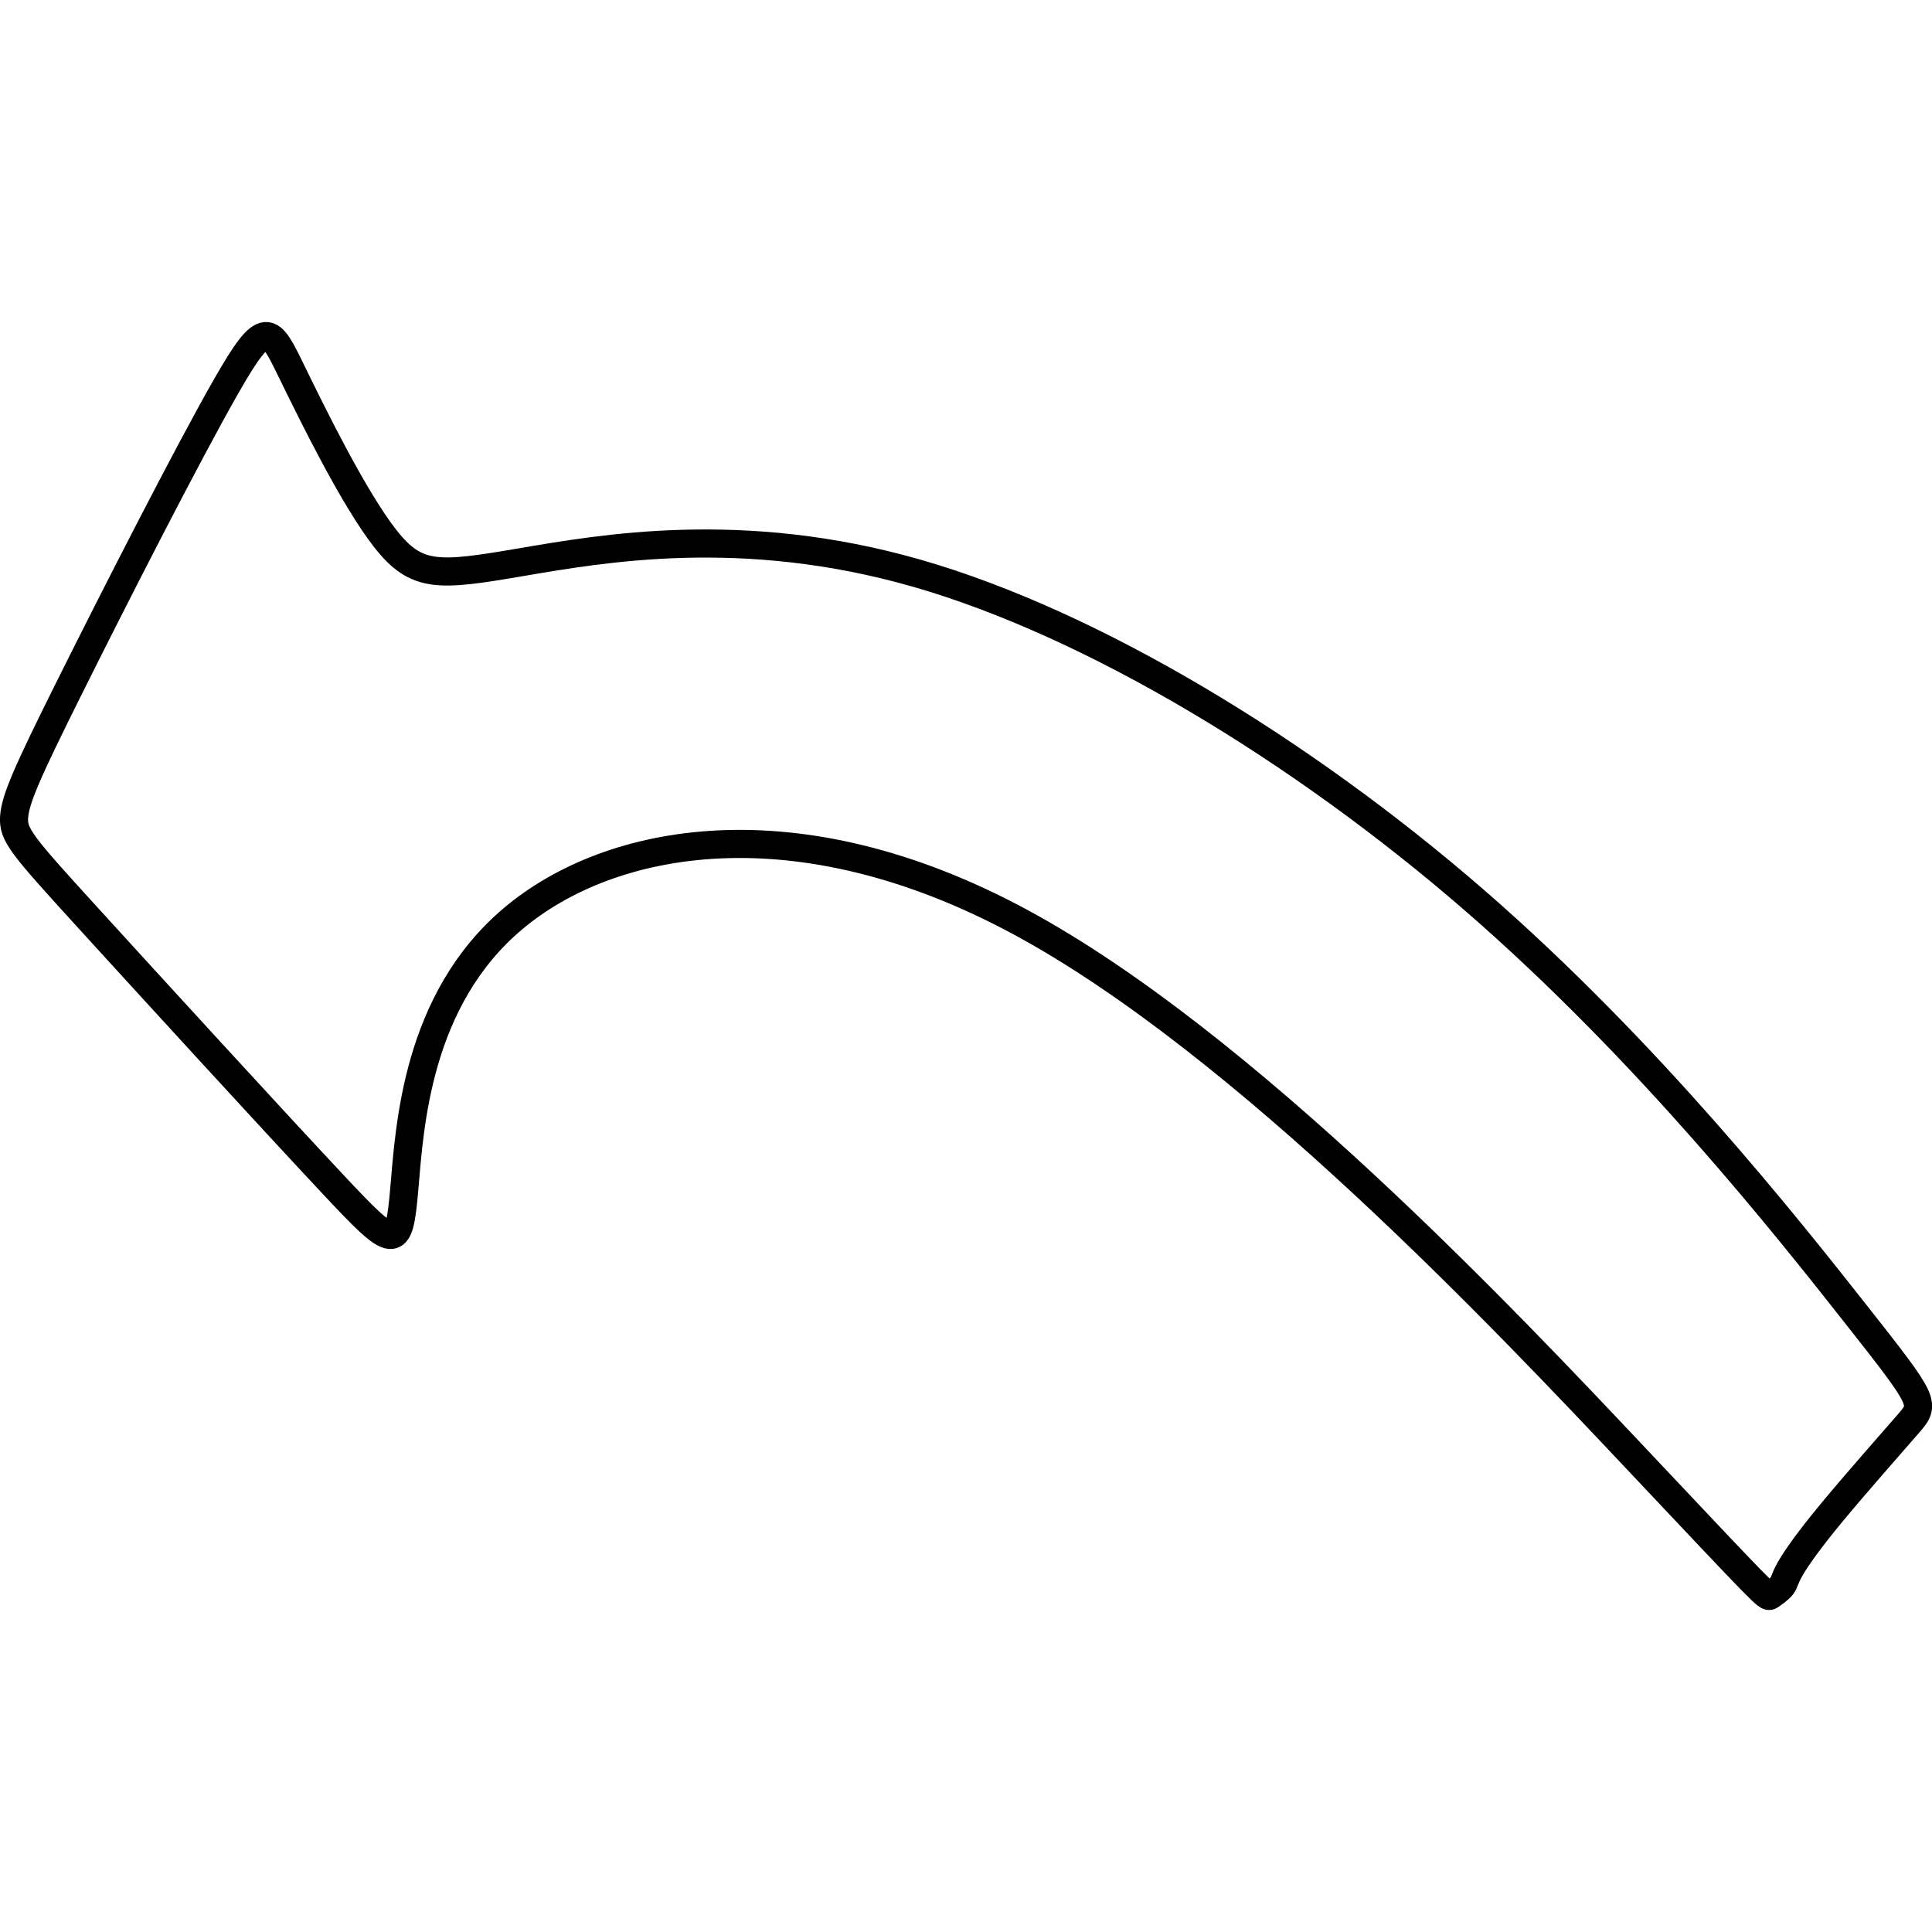 <?xml version="1.0" encoding="UTF-8" standalone="no"?>
<!-- Created with Inkscape (http://www.inkscape.org/) -->

<svg
   width="120"
   height="120"
   viewBox="0 0 31.75 31.75"
   version="1.1"
   id="svg5"
   inkscape:version="1.1 (1:1.1+202105261517+ce6663b3b7)"
   sodipodi:docname="back.svg"
   xmlns:inkscape="http://www.inkscape.org/namespaces/inkscape"
   xmlns:sodipodi="http://sodipodi.sourceforge.net/DTD/sodipodi-0.dtd"
   xmlns="http://www.w3.org/2000/svg"
   xmlns:svg="http://www.w3.org/2000/svg">
  <sodipodi:namedview
     id="namedview7"
     pagecolor="#ffffff"
     bordercolor="#666666"
     borderopacity="1.0"
     inkscape:pageshadow="2"
     inkscape:pageopacity="0.0"
     inkscape:pagecheckerboard="0"
     inkscape:document-units="px"
     showgrid="false"
     inkscape:zoom="3.5166667"
     inkscape:cx="-0.99526066"
     inkscape:cy="78.909953"
     inkscape:window-width="1878"
     inkscape:window-height="1016"
     inkscape:window-x="42"
     inkscape:window-y="27"
     inkscape:window-maximized="1"
     inkscape:current-layer="layer1" />
  <defs
     id="defs2">
    <inkscape:path-effect
       effect="bspline"
       id="path-effect892"
       is_visible="true"
       lpeversion="1"
       weight="33.333"
       steps="2"
       helper_size="0"
       apply_no_weight="true"
       apply_with_weight="true"
       only_selected="false" />
  </defs>
  <g
     inkscape:label="Layer 1"
     inkscape:groupmode="layer"
     id="layer1">
    <path
       style="fill:none;stroke:#000000;stroke-width:0.462px;stroke-linecap:butt;stroke-linejoin:miter;stroke-opacity:1"
       d="m 26.892,23.975 c -2.149,-2.28 -6.448,-6.84 -10.128,-8.824 -3.68,-1.985 -6.74,-1.393 -8.328,-0.058 -1.588,1.335 -1.703,3.414 -1.792,4.445 -0.089,1.031 -0.152,1.013 -1.173,-0.077 C 4.45,18.372 2.471,16.209 1.411,15.045 0.351,13.882 0.211,13.717 0.232,13.424 0.254,13.131 0.437,12.71 1.142,11.296 1.847,9.881 3.074,7.472 3.72,6.342 4.366,5.213 4.431,5.364 4.795,6.11 c 0.364,0.747 1.026,2.09 1.538,2.743 0.512,0.653 0.875,0.617 2.213,0.389 1.338,-0.227 3.651,-0.646 6.523,0.179 2.872,0.825 6.302,2.892 9.158,5.37 2.856,2.478 5.137,5.366 6.279,6.815 1.141,1.449 1.143,1.459 0.855,1.791 -0.288,0.332 -0.866,0.986 -1.255,1.456 -0.389,0.47 -0.588,0.757 -0.685,0.926 -0.097,0.169 -0.091,0.221 -0.137,0.281 -0.046,0.06 -0.144,0.127 -0.194,0.161 -0.049,0.034 -0.049,0.034 -2.198,-2.246 z"
       id="path890"
       inkscape:path-effect="#path-effect892"
       inkscape:original-d="M 29.04114,26.254899 C 24.742543,21.695358 20.443534,17.135297 16.14411,12.574722 13.084316,13.166807 10.024234,13.75835 6.9636752,14.349391 6.8487871,16.428719 6.7334893,18.507445 6.6177757,20.585697 6.5552687,20.568919 6.4923521,20.551494 6.4290194,20.533622 4.4500437,18.371568 2.4707329,16.209093 0.49096909,14.046057 0.35113992,13.88163 0.21090247,13.716692 0.07024841,13.551233 0.25418871,13.13122 0.43770776,12.710707 0.62081668,12.28967 1.8477863,9.8810104 3.0742931,7.4719299 4.3004103,5.0622847 4.3660087,5.2132235 4.4311907,5.3636316 4.4959609,5.5135326 5.1586989,6.8570111 5.8209962,8.199921 6.4828932,9.5423402 6.8456794,9.5064459 7.2080374,9.4700075 7.5699886,9.4330814 9.8836961,9.0152322 12.196896,8.5968845 14.509729,8.1780106 c 3.430943,2.0679564 6.861335,4.1353164 10.291381,6.2021984 2.281788,2.888711 4.56307,5.77679 6.843985,8.66441 0.0025,0.01032 0.0042,0.02022 0.0056,0.02951 -0.577598,0.654798 -1.155585,1.30905 -1.733999,1.962803 -0.199175,0.286758 -0.39876,0.572987 -0.59876,0.858705 0.0065,0.0526 0.01252,0.104693 0.01806,0.156263 -0.09787,0.06816 -0.196158,0.135838 -0.29486,0.202966 z" />
  </g>
</svg>

